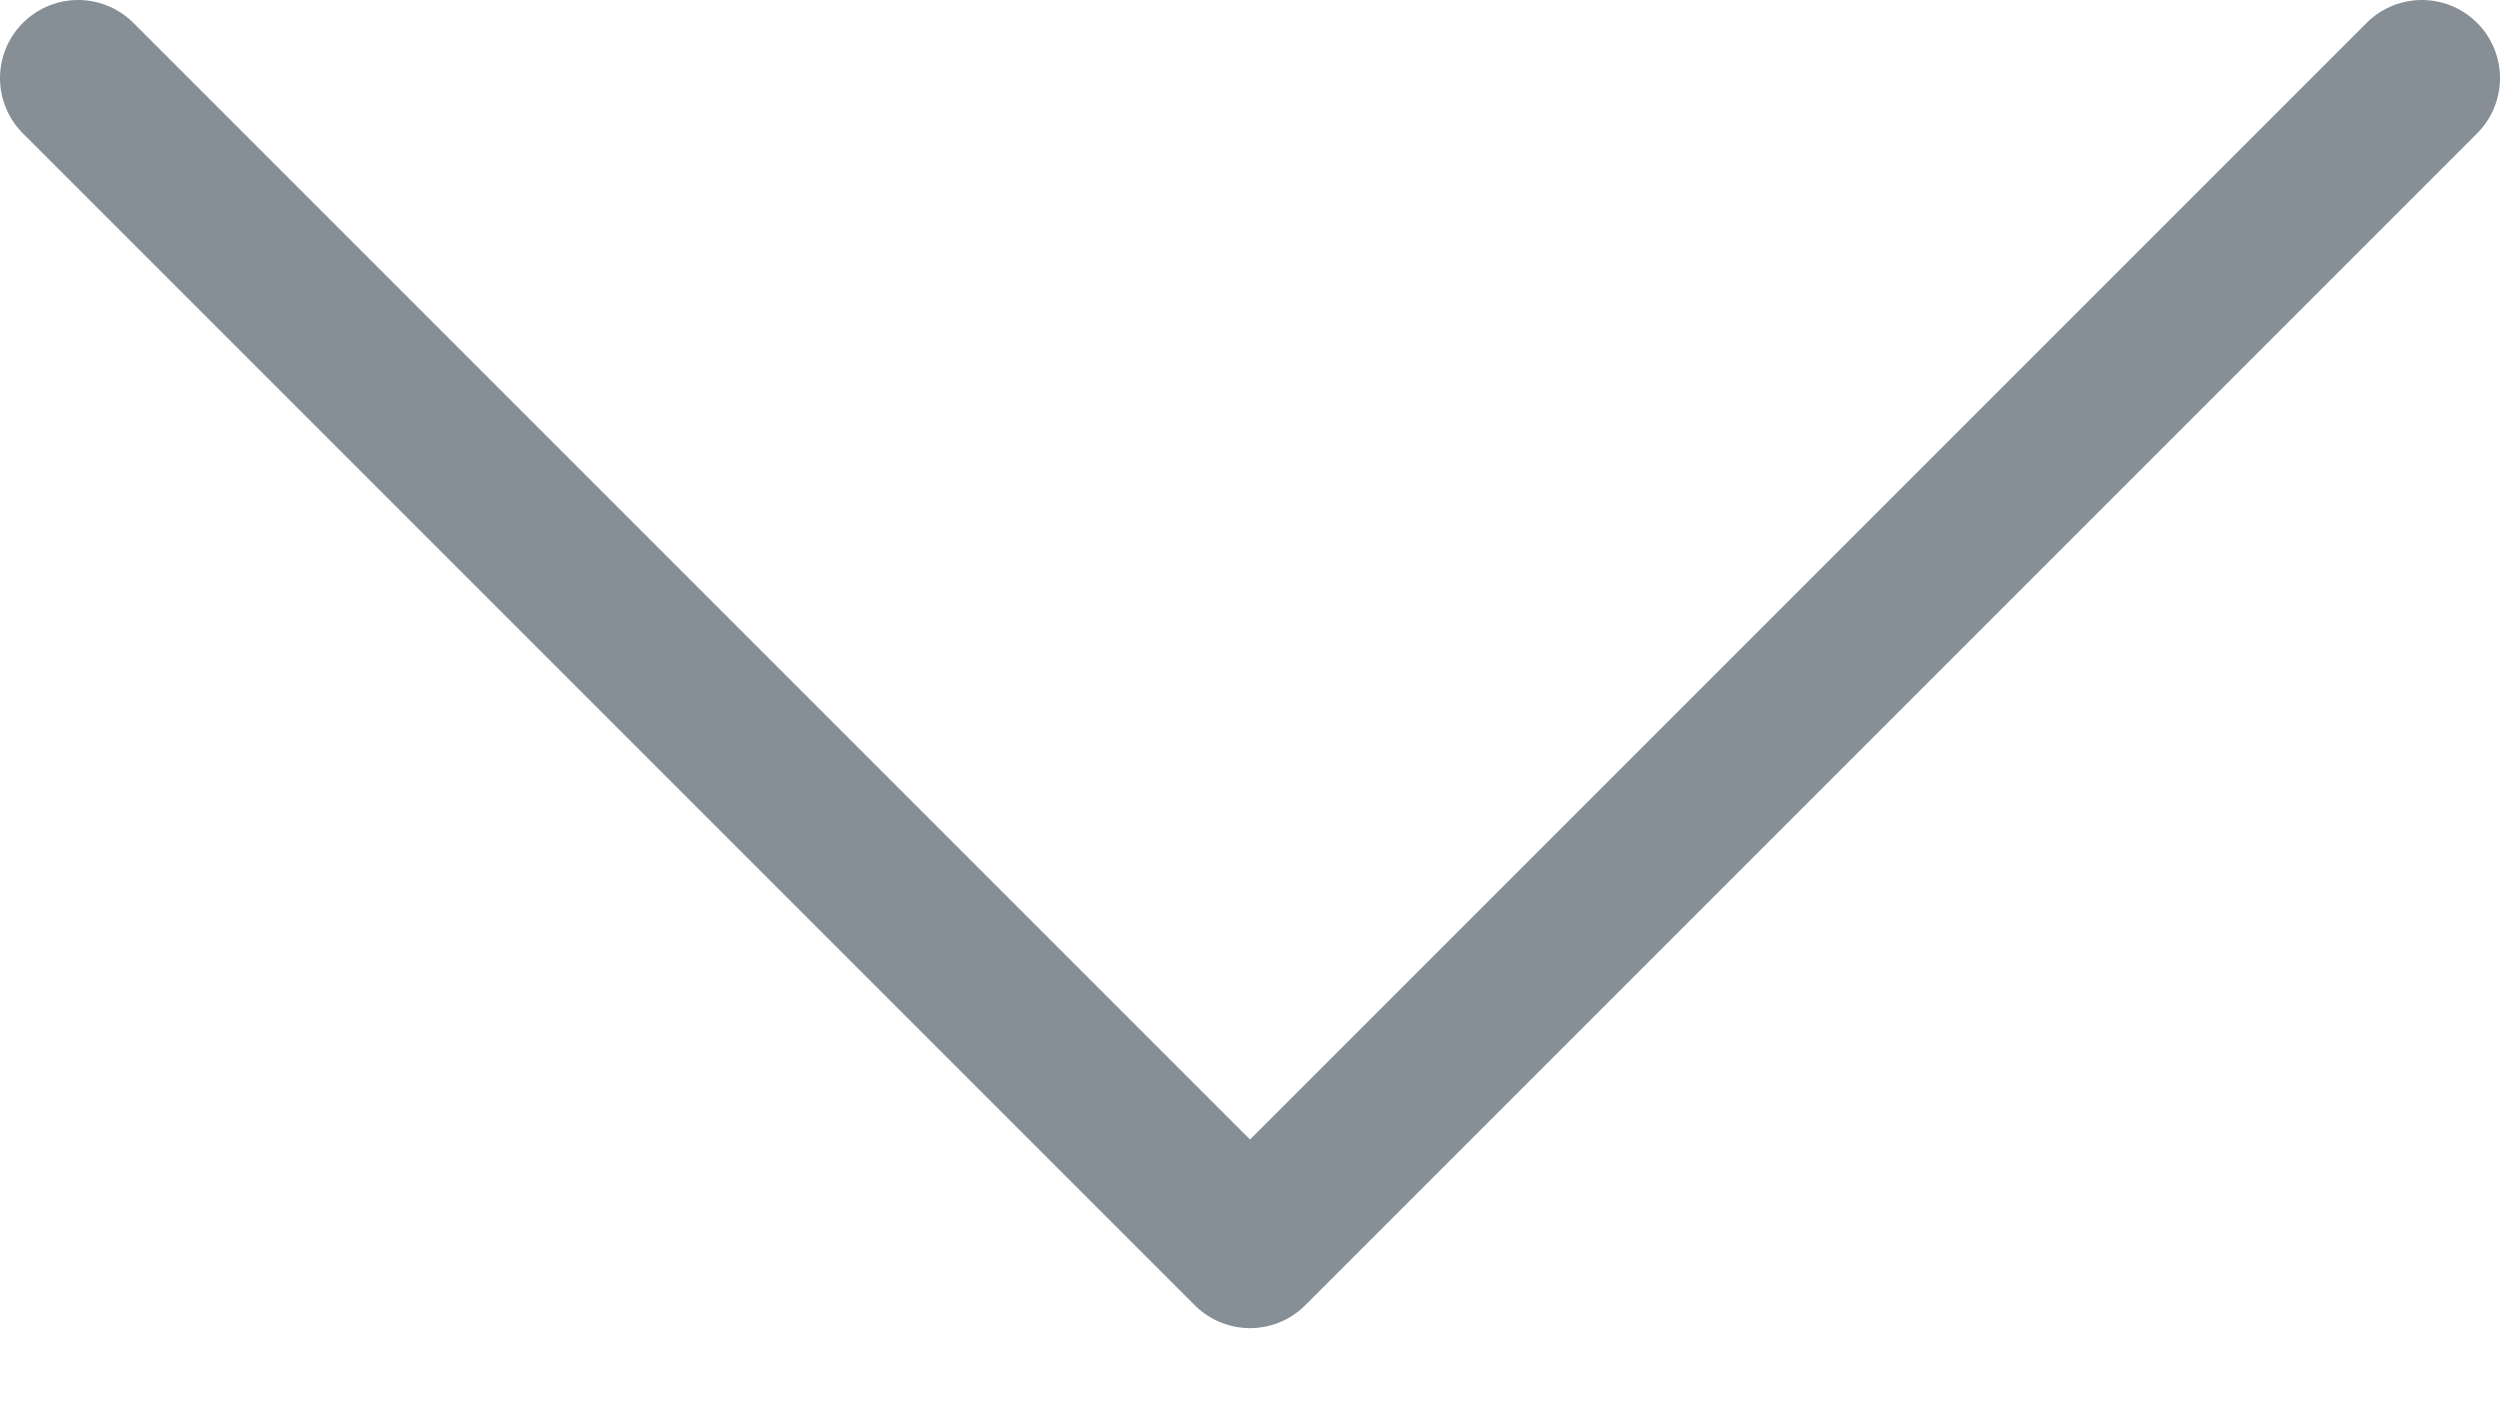 <svg width="16" height="9" viewBox="0 0 16 9" fill="none" xmlns="http://www.w3.org/2000/svg">
<path d="M15.5 0.5L8 8L0.5 0.5" stroke="#868E96" stroke-miterlimit="10" stroke-linecap="round" stroke-linejoin="round"/>
</svg>
